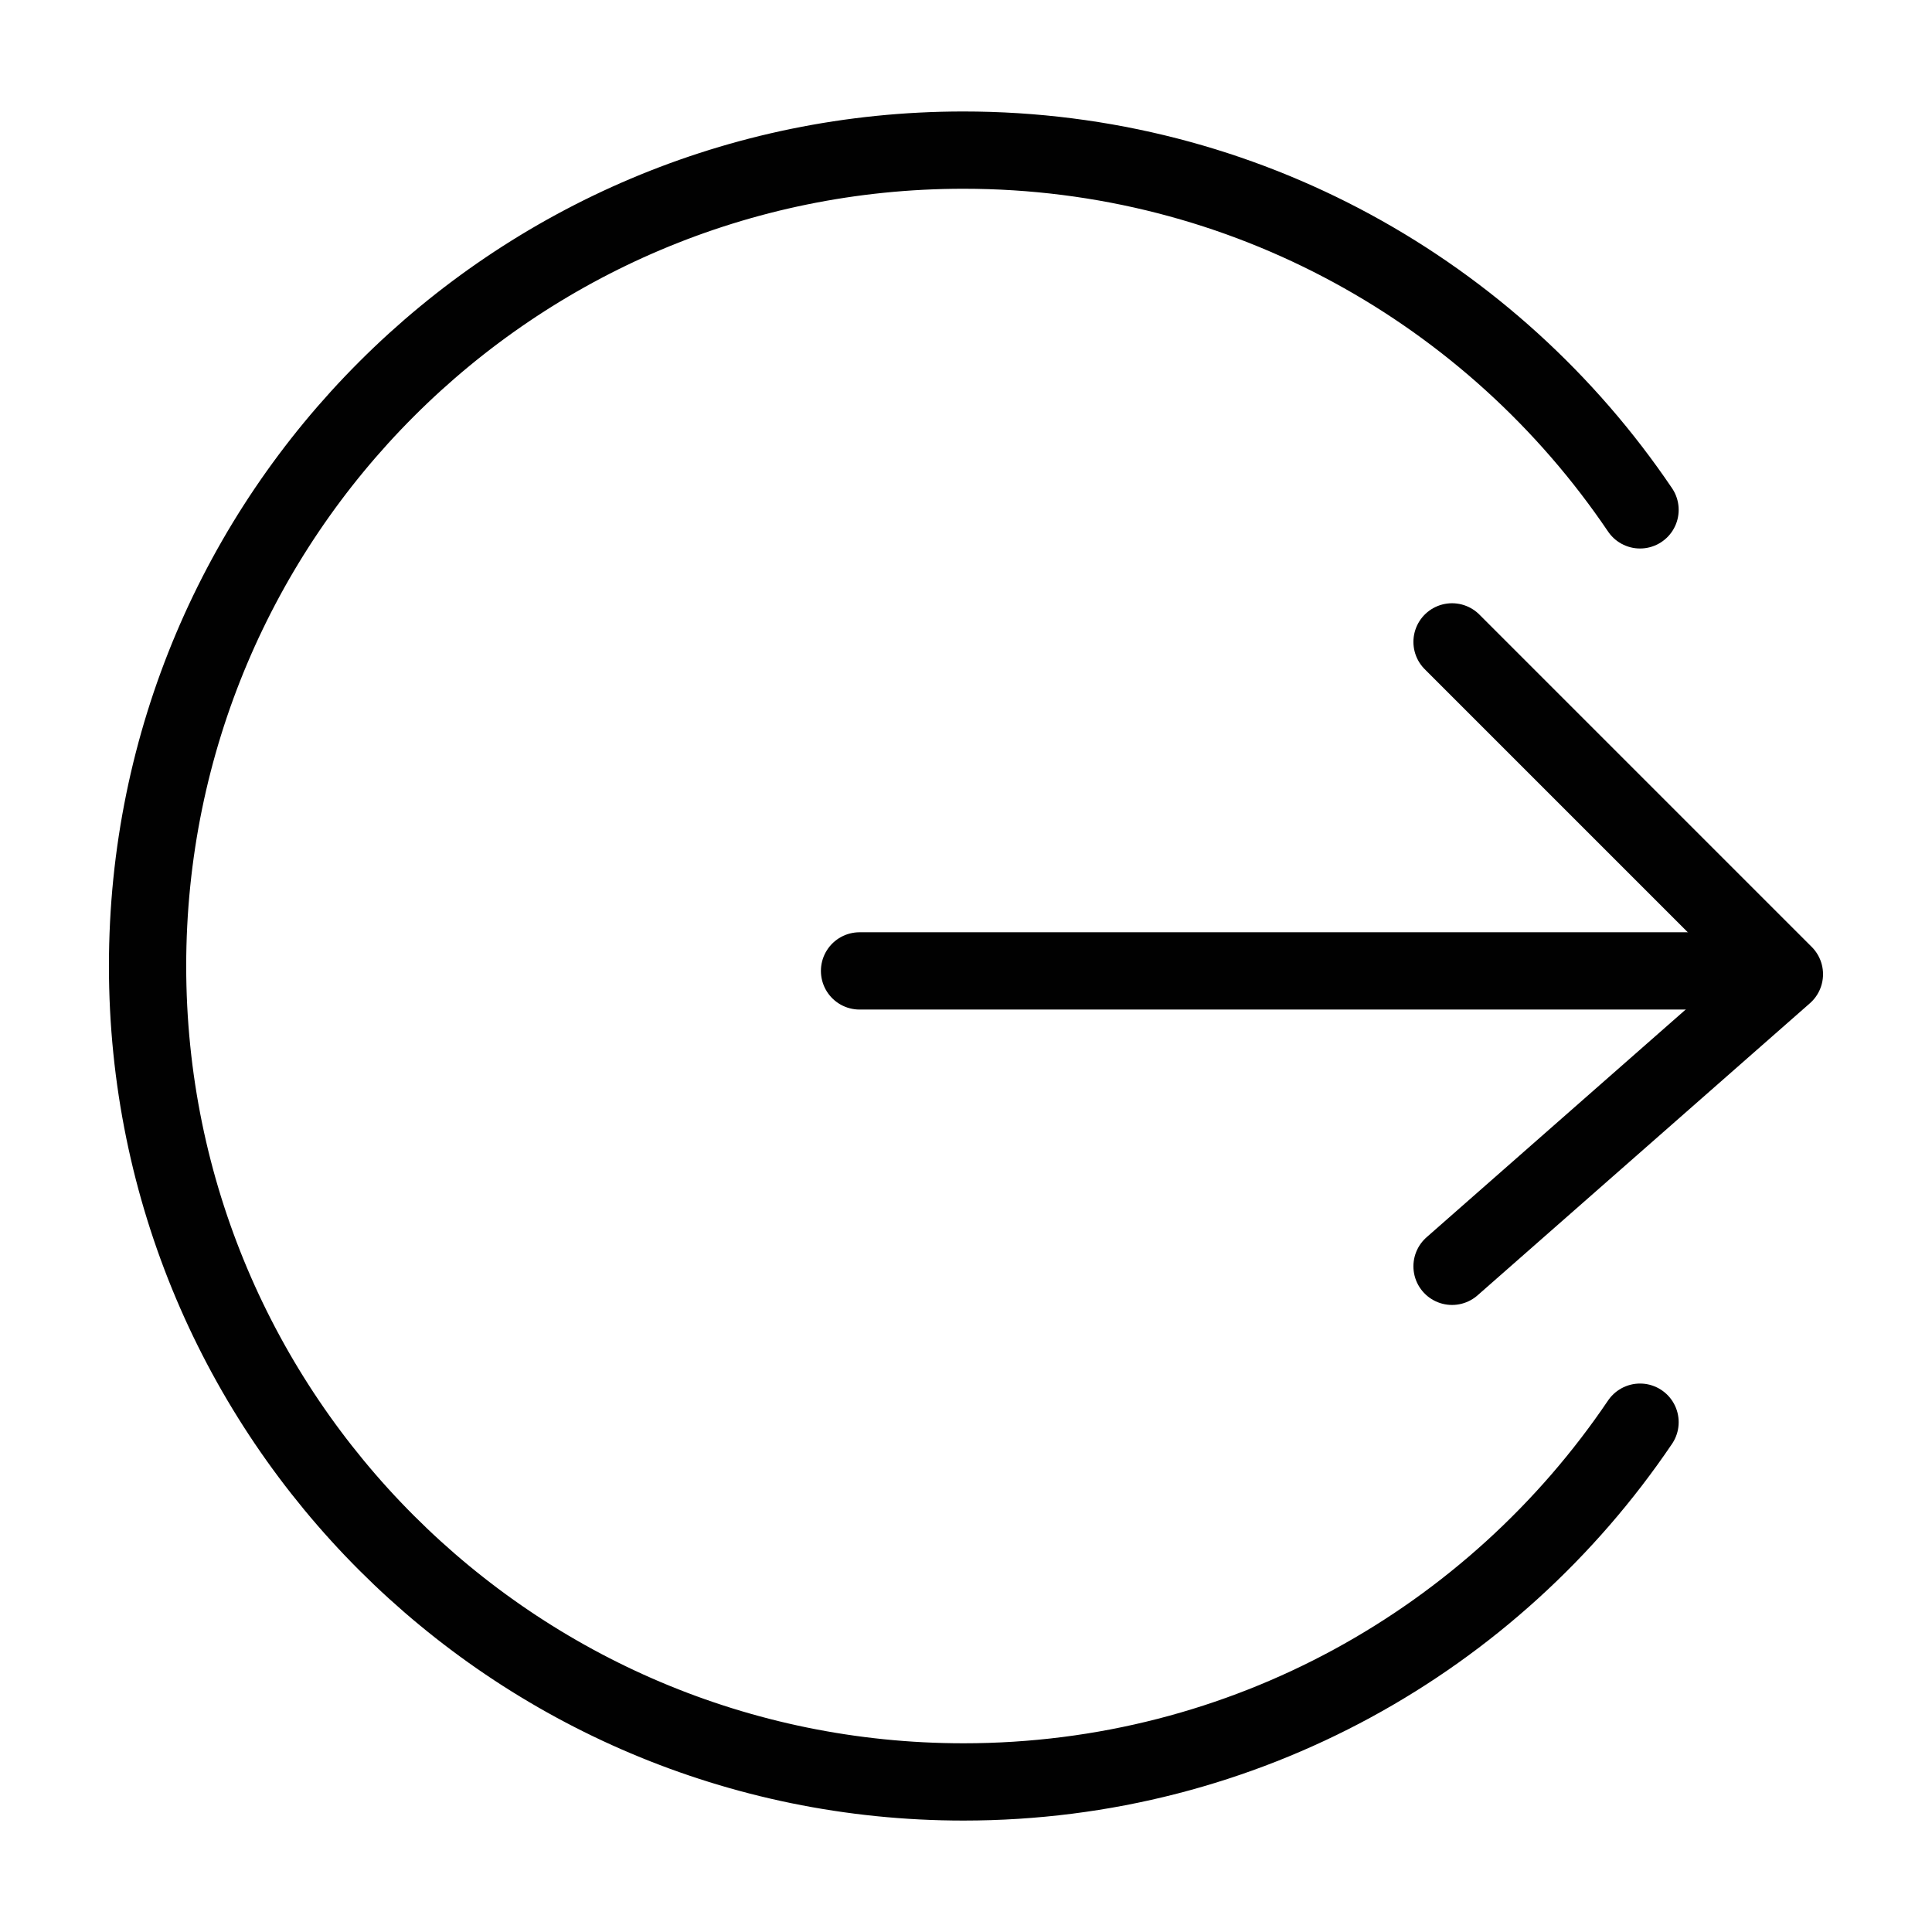 <?xml version="1.0" encoding="utf-8"?>
<!-- Generator: Adobe Illustrator 16.0.0, SVG Export Plug-In . SVG Version: 6.00 Build 0)  -->
<!DOCTYPE svg PUBLIC "-//W3C//DTD SVG 1.1//EN" "http://www.w3.org/Graphics/SVG/1.1/DTD/svg11.dtd">
<svg version="1.1" id="Layer_1" xmlns="http://www.w3.org/2000/svg" xmlns:xlink="http://www.w3.org/1999/xlink" x="0px" y="0px"
	 width="50px" height="50px" viewBox="0 0 50 50" enable-background="new 0 0 50 50" xml:space="preserve">
<path fill="none" stroke="#010101" stroke-width="2" stroke-linecap="round" stroke-linejoin="round" stroke-miterlimit="10" d="
	M42.444,36.806c-3.795,5.616-10.221,9.311-17.51,9.31C13.273,46.115,3.819,36.661,3.819,25c0-11.662,9.454-21.115,21.115-21.115
	c7.289,0,13.714,3.693,17.51,9.31"/>
<line fill="none" stroke="#010101" stroke-width="2" stroke-linecap="round" stroke-linejoin="round" stroke-miterlimit="10" x1="22.245" y1="25.127" x2="46.051" y2="25.127"/>
<polyline fill="none" stroke="#010101" stroke-width="2" stroke-linecap="round" stroke-linejoin="round" stroke-miterlimit="10" points="
	37.579,16.612 46.18,25.213 37.579,32.772 "/>
</svg>
